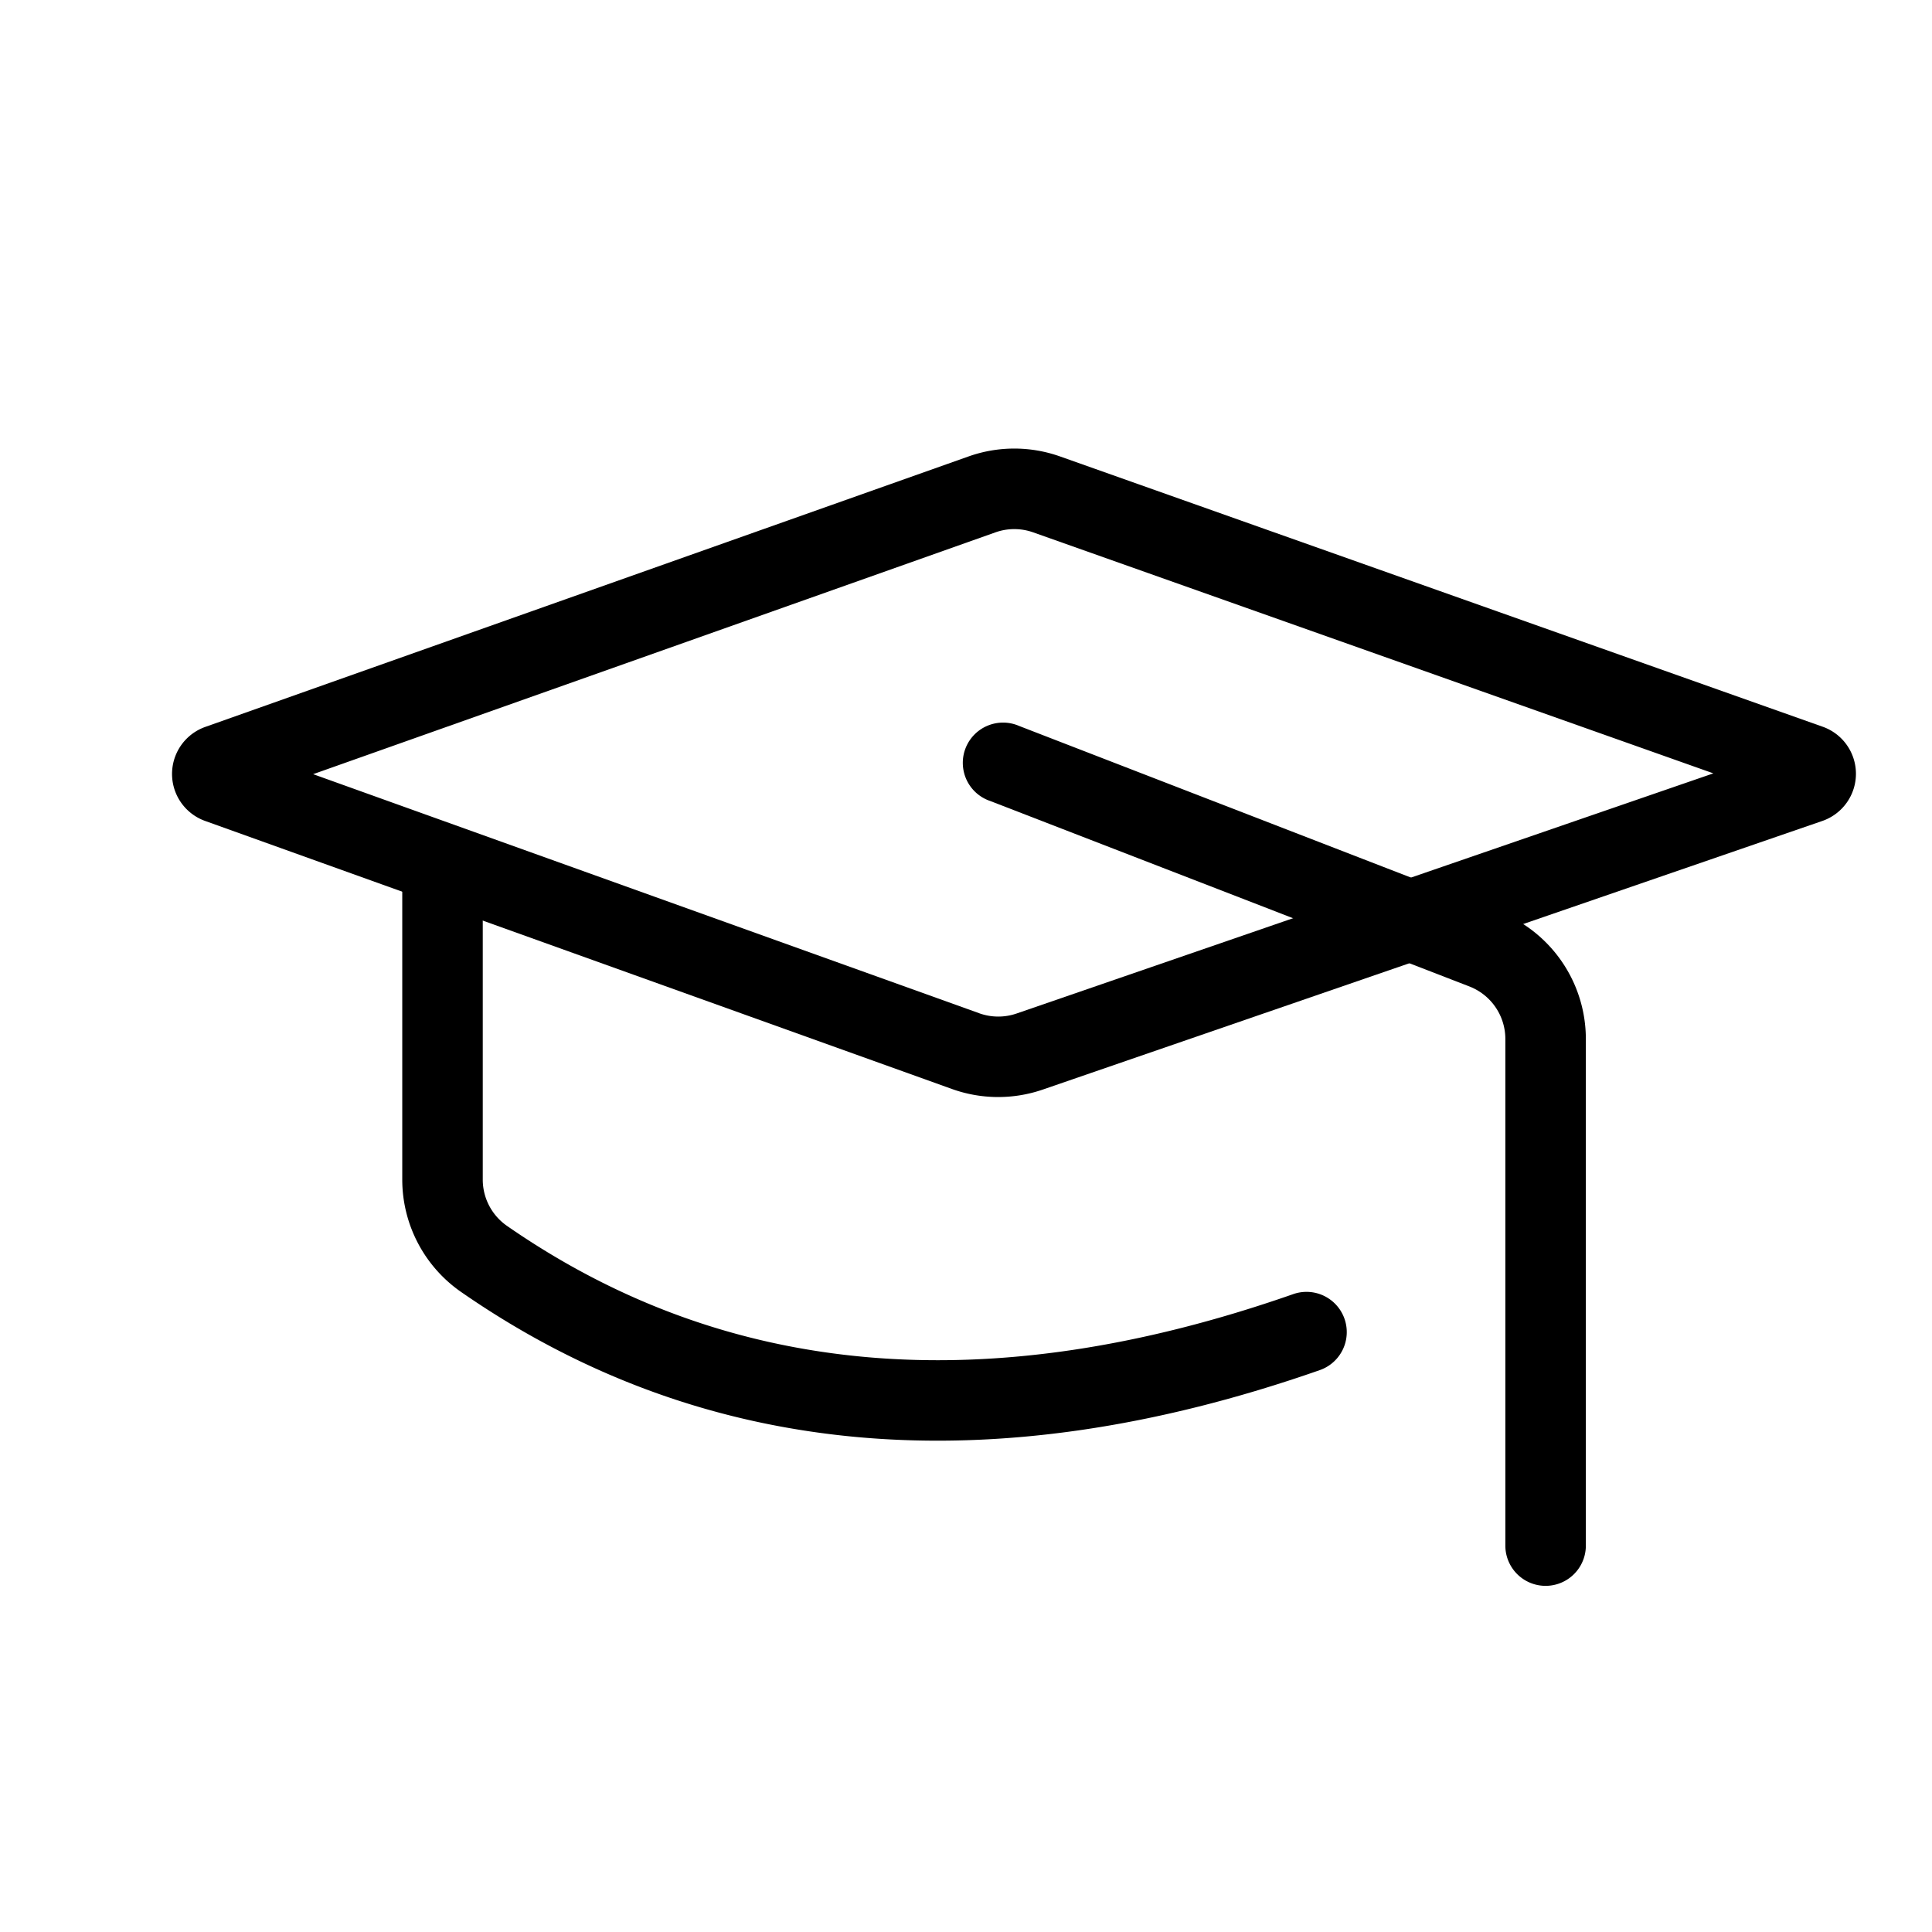 <svg viewBox="0 0 24 24"><path d="M12.3 9.95a.5.5 0 1 1 .36-.932l5.954 2.304a1.7 1.7 0 0 1 1.086 1.585V19.2a.5.5 0 1 1-1 0v-6.293a.7.7 0 0 0-.447-.653L12.3 9.95z"/><path d="M2.548 10.198A.62.62 0 0 1 2.55 9.03l9.482-3.36a1.7 1.7 0 0 1 1.136 0l9.475 3.358a.62.62 0 0 1-.005 1.17l-9.684 3.337a1.7 1.7 0 0 1-1.128-.007l-9.278-3.33zm9.616 2.389a.7.7 0 0 0 .465.003l8.655-2.983-8.45-2.994a.7.7 0 0 0-.468 0L3.89 9.617l8.275 2.97z"/><path d="M4.997 10.888a.5.5 0 0 1 1 0v3.765a.7.7 0 0 0 .302.576c2.725 1.889 5.964 2.177 9.766.847a.5.5 0 1 1 .33.944c-4.09 1.43-7.662 1.113-10.666-.97a1.7 1.7 0 0 1-.732-1.396v-3.766z"/></svg>